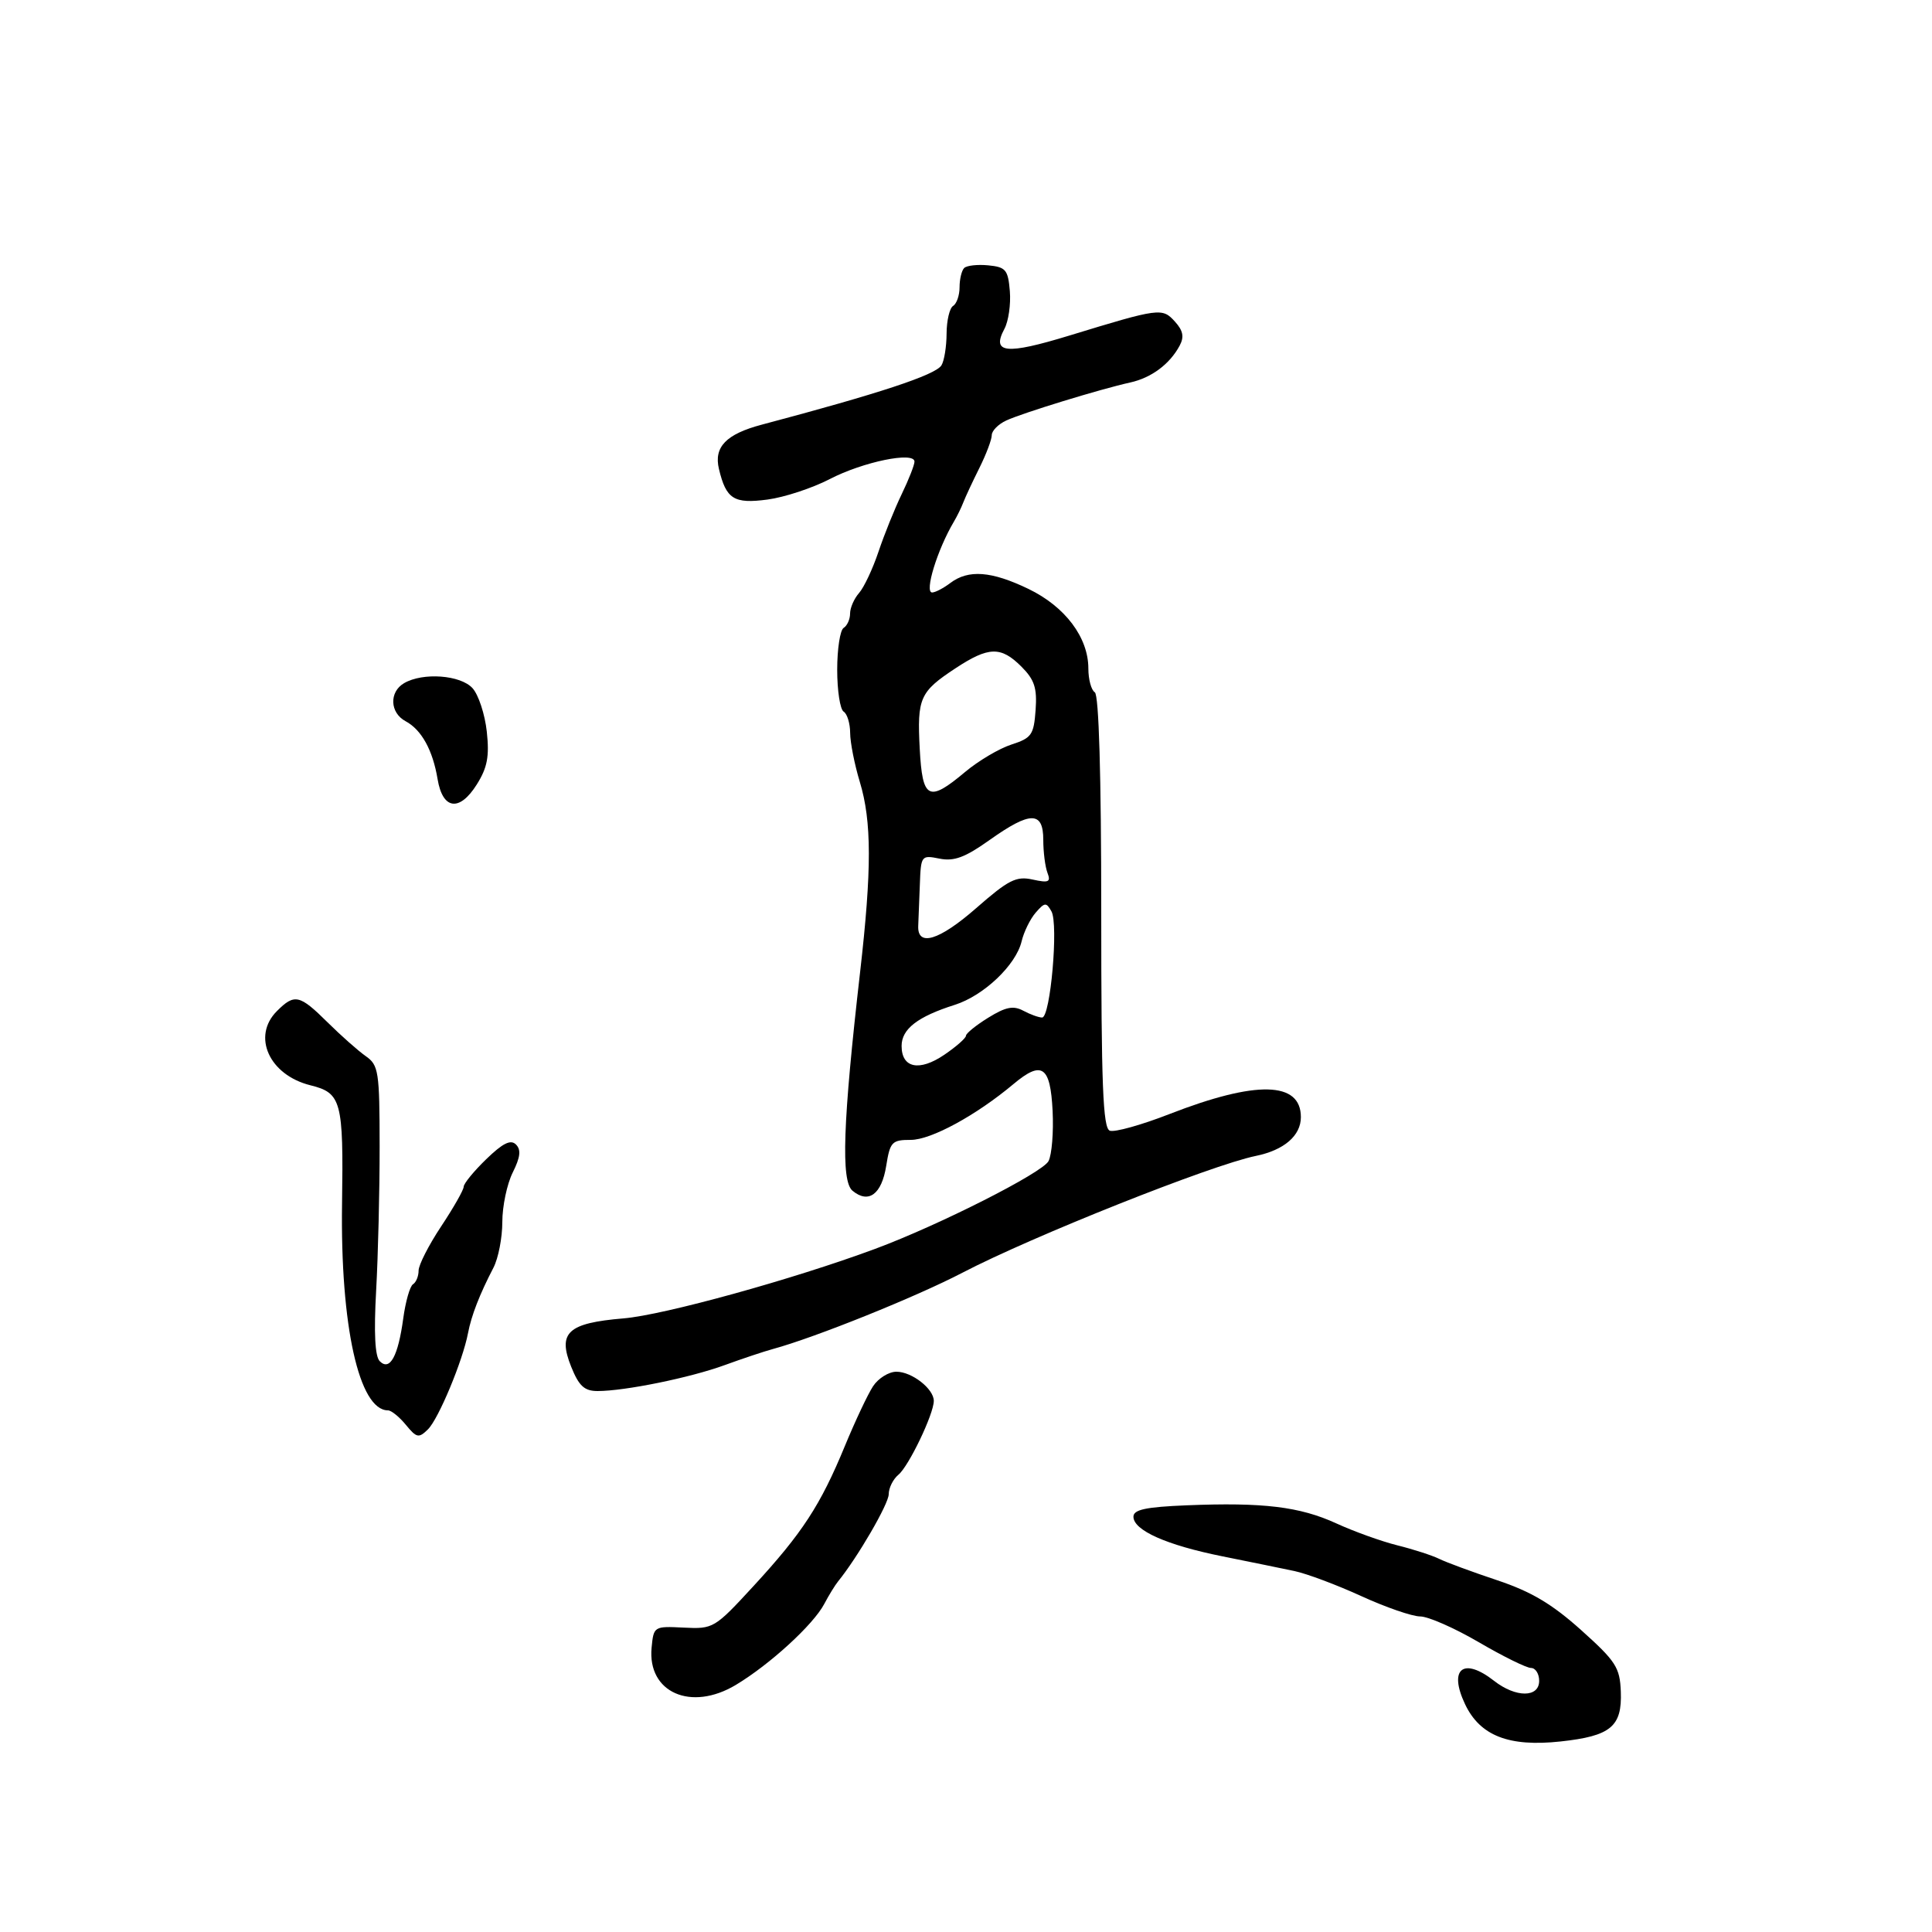 <svg xmlns="http://www.w3.org/2000/svg" width="300" height="300" viewBox="0 0 300 300" version="1.1">
  <defs/>
  <path d="M149.714,41.619 C150.107,41.227 151.794,41.039 153.464,41.203 C156.18,41.469 156.532,41.891 156.808,45.208 C156.977,47.247 156.598,49.883 155.965,51.065 C153.925,54.877 156.21,55.113 166.048,52.106 C180.079,47.816 180.476,47.764 182.439,49.933 C183.716,51.343 183.905,52.309 183.172,53.678 C181.639,56.542 178.785,58.669 175.5,59.392 C170.904,60.405 158.774,64.124 156.25,65.295 C155.012,65.869 154,66.894 154,67.574 C154,68.255 153.137,70.541 152.083,72.655 C151.028,74.77 149.906,77.175 149.589,78 C149.272,78.825 148.612,80.175 148.122,81 C145.552,85.33 143.502,92 144.741,92 C145.223,92 146.491,91.339 147.559,90.532 C150.375,88.402 153.943,88.671 159.699,91.447 C165.398,94.197 169,98.984 169,103.809 C169,105.499 169.45,107.16 170,107.5 C170.634,107.892 171,120.354 171,141.59 C171,168.506 171.26,175.163 172.329,175.573 C173.06,175.853 177.222,174.694 181.579,172.996 C195.075,167.738 202,167.898 202,173.467 C202,176.347 199.386,178.597 195,179.492 C188.124,180.895 160.289,191.975 149.465,197.617 C142.249,201.38 126.556,207.697 120,209.479 C118.625,209.853 115.25,210.98 112.5,211.984 C107.149,213.937 97.029,216 92.797,216 C90.747,216 89.902,215.225 88.703,212.25 C86.554,206.917 88.141,205.446 96.83,204.718 C103.1,204.192 123.162,198.647 135.907,193.917 C145.815,190.24 161.87,182.111 162.815,180.294 C163.327,179.307 163.613,175.8 163.449,172.5 C163.103,165.532 161.79,164.628 157.383,168.323 C151.581,173.188 144.574,177 141.432,177 C138.494,177 138.207,177.304 137.61,181.038 C136.903,185.46 134.864,186.962 132.374,184.895 C130.565,183.394 130.881,174.292 133.55,151 C135.38,135.026 135.37,127.538 133.511,121.409 C132.692,118.709 132.017,115.289 132.011,113.809 C132.005,112.329 131.55,110.84 131,110.5 C130.45,110.16 130,107.235 130,104 C130,100.765 130.45,97.84 131,97.5 C131.55,97.16 132,96.156 132,95.27 C132,94.383 132.628,92.947 133.396,92.079 C134.163,91.21 135.52,88.327 136.411,85.67 C137.302,83.014 138.924,78.992 140.015,76.732 C141.107,74.473 142,72.2 142,71.681 C142,70.065 134.008,71.712 128.844,74.391 C126.141,75.793 121.789,77.224 119.172,77.572 C113.957,78.263 112.754,77.505 111.637,72.822 C110.821,69.403 112.75,67.409 118.295,65.939 C136.523,61.106 145.234,58.233 146.182,56.739 C146.615,56.058 146.976,53.839 146.985,51.809 C146.993,49.779 147.45,47.84 148,47.5 C148.55,47.16 149,45.859 149,44.608 C149,43.357 149.321,42.012 149.714,41.619 Z M184.25,233.745 C196.129,233.262 201.828,233.95 207.5,236.551 C210.25,237.812 214.525,239.348 217,239.964 C219.475,240.58 222.4,241.526 223.5,242.068 C224.6,242.609 228.65,244.103 232.5,245.386 C237.752,247.138 241,249.066 245.508,253.11 C250.912,257.958 251.533,258.919 251.679,262.667 C251.89,268.105 250.119,269.572 242.318,270.415 C234.303,271.282 229.823,269.536 227.499,264.638 C224.887,259.135 227.213,257.255 232,261 C235.367,263.633 239,263.633 239,261 C239,259.9 238.43,259 237.734,259 C237.038,259 233.388,257.2 229.623,255 C225.858,252.8 221.765,251 220.527,251 C219.289,251 215.177,249.581 211.388,247.846 C207.6,246.112 202.925,244.359 201,243.952 C199.075,243.544 194.044,242.516 189.819,241.667 C181.144,239.923 176,237.633 176,235.515 C176,234.413 177.909,234.003 184.25,233.745 Z M43,157 C45.736,154.264 46.511,154.436 50.868,158.75 C52.951,160.813 55.619,163.175 56.797,164 C58.79,165.396 58.939,166.365 58.949,178 C58.955,184.875 58.711,194.945 58.408,200.378 C58.039,206.996 58.224,210.624 58.97,211.37 C60.54,212.94 61.816,210.614 62.616,204.728 C62.972,202.103 63.654,199.714 64.132,199.419 C64.609,199.123 65,198.168 65,197.294 C65,196.421 66.575,193.334 68.5,190.434 C70.425,187.534 72,184.763 72,184.277 C72,183.79 73.576,181.865 75.502,179.998 C78.075,177.505 79.299,176.899 80.117,177.717 C80.935,178.535 80.802,179.69 79.615,182.069 C78.727,183.85 78,187.306 78,189.749 C78,192.192 77.38,195.386 76.622,196.846 C74.473,200.984 73.193,204.278 72.675,207 C71.857,211.305 68.096,220.334 66.448,221.952 C65.022,223.351 64.694,223.284 63.025,221.25 C62.01,220.012 60.759,219 60.245,219 C55.753,219 52.835,205.863 53.113,186.89 C53.347,170.962 53.015,169.717 48.209,168.524 C41.799,166.933 39.08,160.92 43,157 Z M135.565,215.26 C136.38,214.017 138.013,213 139.194,213 C141.594,213 145,215.656 145,217.528 C145,219.558 141.125,227.651 139.512,228.99 C138.68,229.68 138,231.045 138,232.022 C138,233.513 133.168,241.831 130.135,245.563 C129.659,246.148 128.693,247.723 127.988,249.063 C126.296,252.278 119.552,258.454 114.269,261.627 C107.301,265.811 100.512,262.812 101.18,255.844 C101.497,252.536 101.55,252.502 106.175,252.735 C110.765,252.966 110.964,252.847 117.049,246.235 C124.585,238.048 127.4,233.731 131.182,224.558 C132.778,220.687 134.751,216.503 135.565,215.26 Z M148.362,103.775 C142.829,107.419 142.398,108.388 142.814,116.25 C143.232,124.154 144.181,124.64 149.869,119.864 C151.924,118.14 155.156,116.227 157.052,115.614 C160.182,114.603 160.528,114.11 160.807,110.261 C161.056,106.827 160.638,105.547 158.602,103.511 C155.422,100.331 153.516,100.38 148.362,103.775 Z M153.637,130.453 C149.851,133.145 148.143,133.779 145.89,133.328 C143.053,132.761 142.997,132.835 142.833,137.375 C142.742,139.919 142.629,142.781 142.583,143.736 C142.423,147.084 145.819,146.056 151.581,141.015 C156.609,136.615 157.793,136.015 160.347,136.576 C162.846,137.125 163.2,136.964 162.65,135.531 C162.293,134.599 162,132.298 162,130.418 C162,125.927 159.991,125.935 153.637,130.453 Z M160.823,141.712 C159.968,142.696 158.983,144.703 158.635,146.173 C157.762,149.853 152.758,154.605 148.251,156.034 C142.487,157.861 140,159.785 140,162.416 C140,165.858 142.756,166.422 146.643,163.776 C148.482,162.524 149.989,161.199 149.993,160.832 C149.997,160.464 151.557,159.201 153.46,158.025 C156.165,156.353 157.35,156.117 158.894,156.943 C159.98,157.524 161.295,158 161.817,158 C163.107,158 164.384,143.508 163.269,141.517 C162.467,140.083 162.224,140.102 160.823,141.712 Z M62.75,106.08 C65.672,104.378 71.517,104.809 73.376,106.863 C74.303,107.887 75.3,110.925 75.59,113.613 C76.007,117.467 75.677,119.202 74.032,121.818 C71.35,126.086 68.738,125.73 67.95,120.989 C67.2,116.476 65.452,113.312 62.977,111.988 C60.53,110.678 60.406,107.446 62.75,106.08 Z"/>
</svg>

